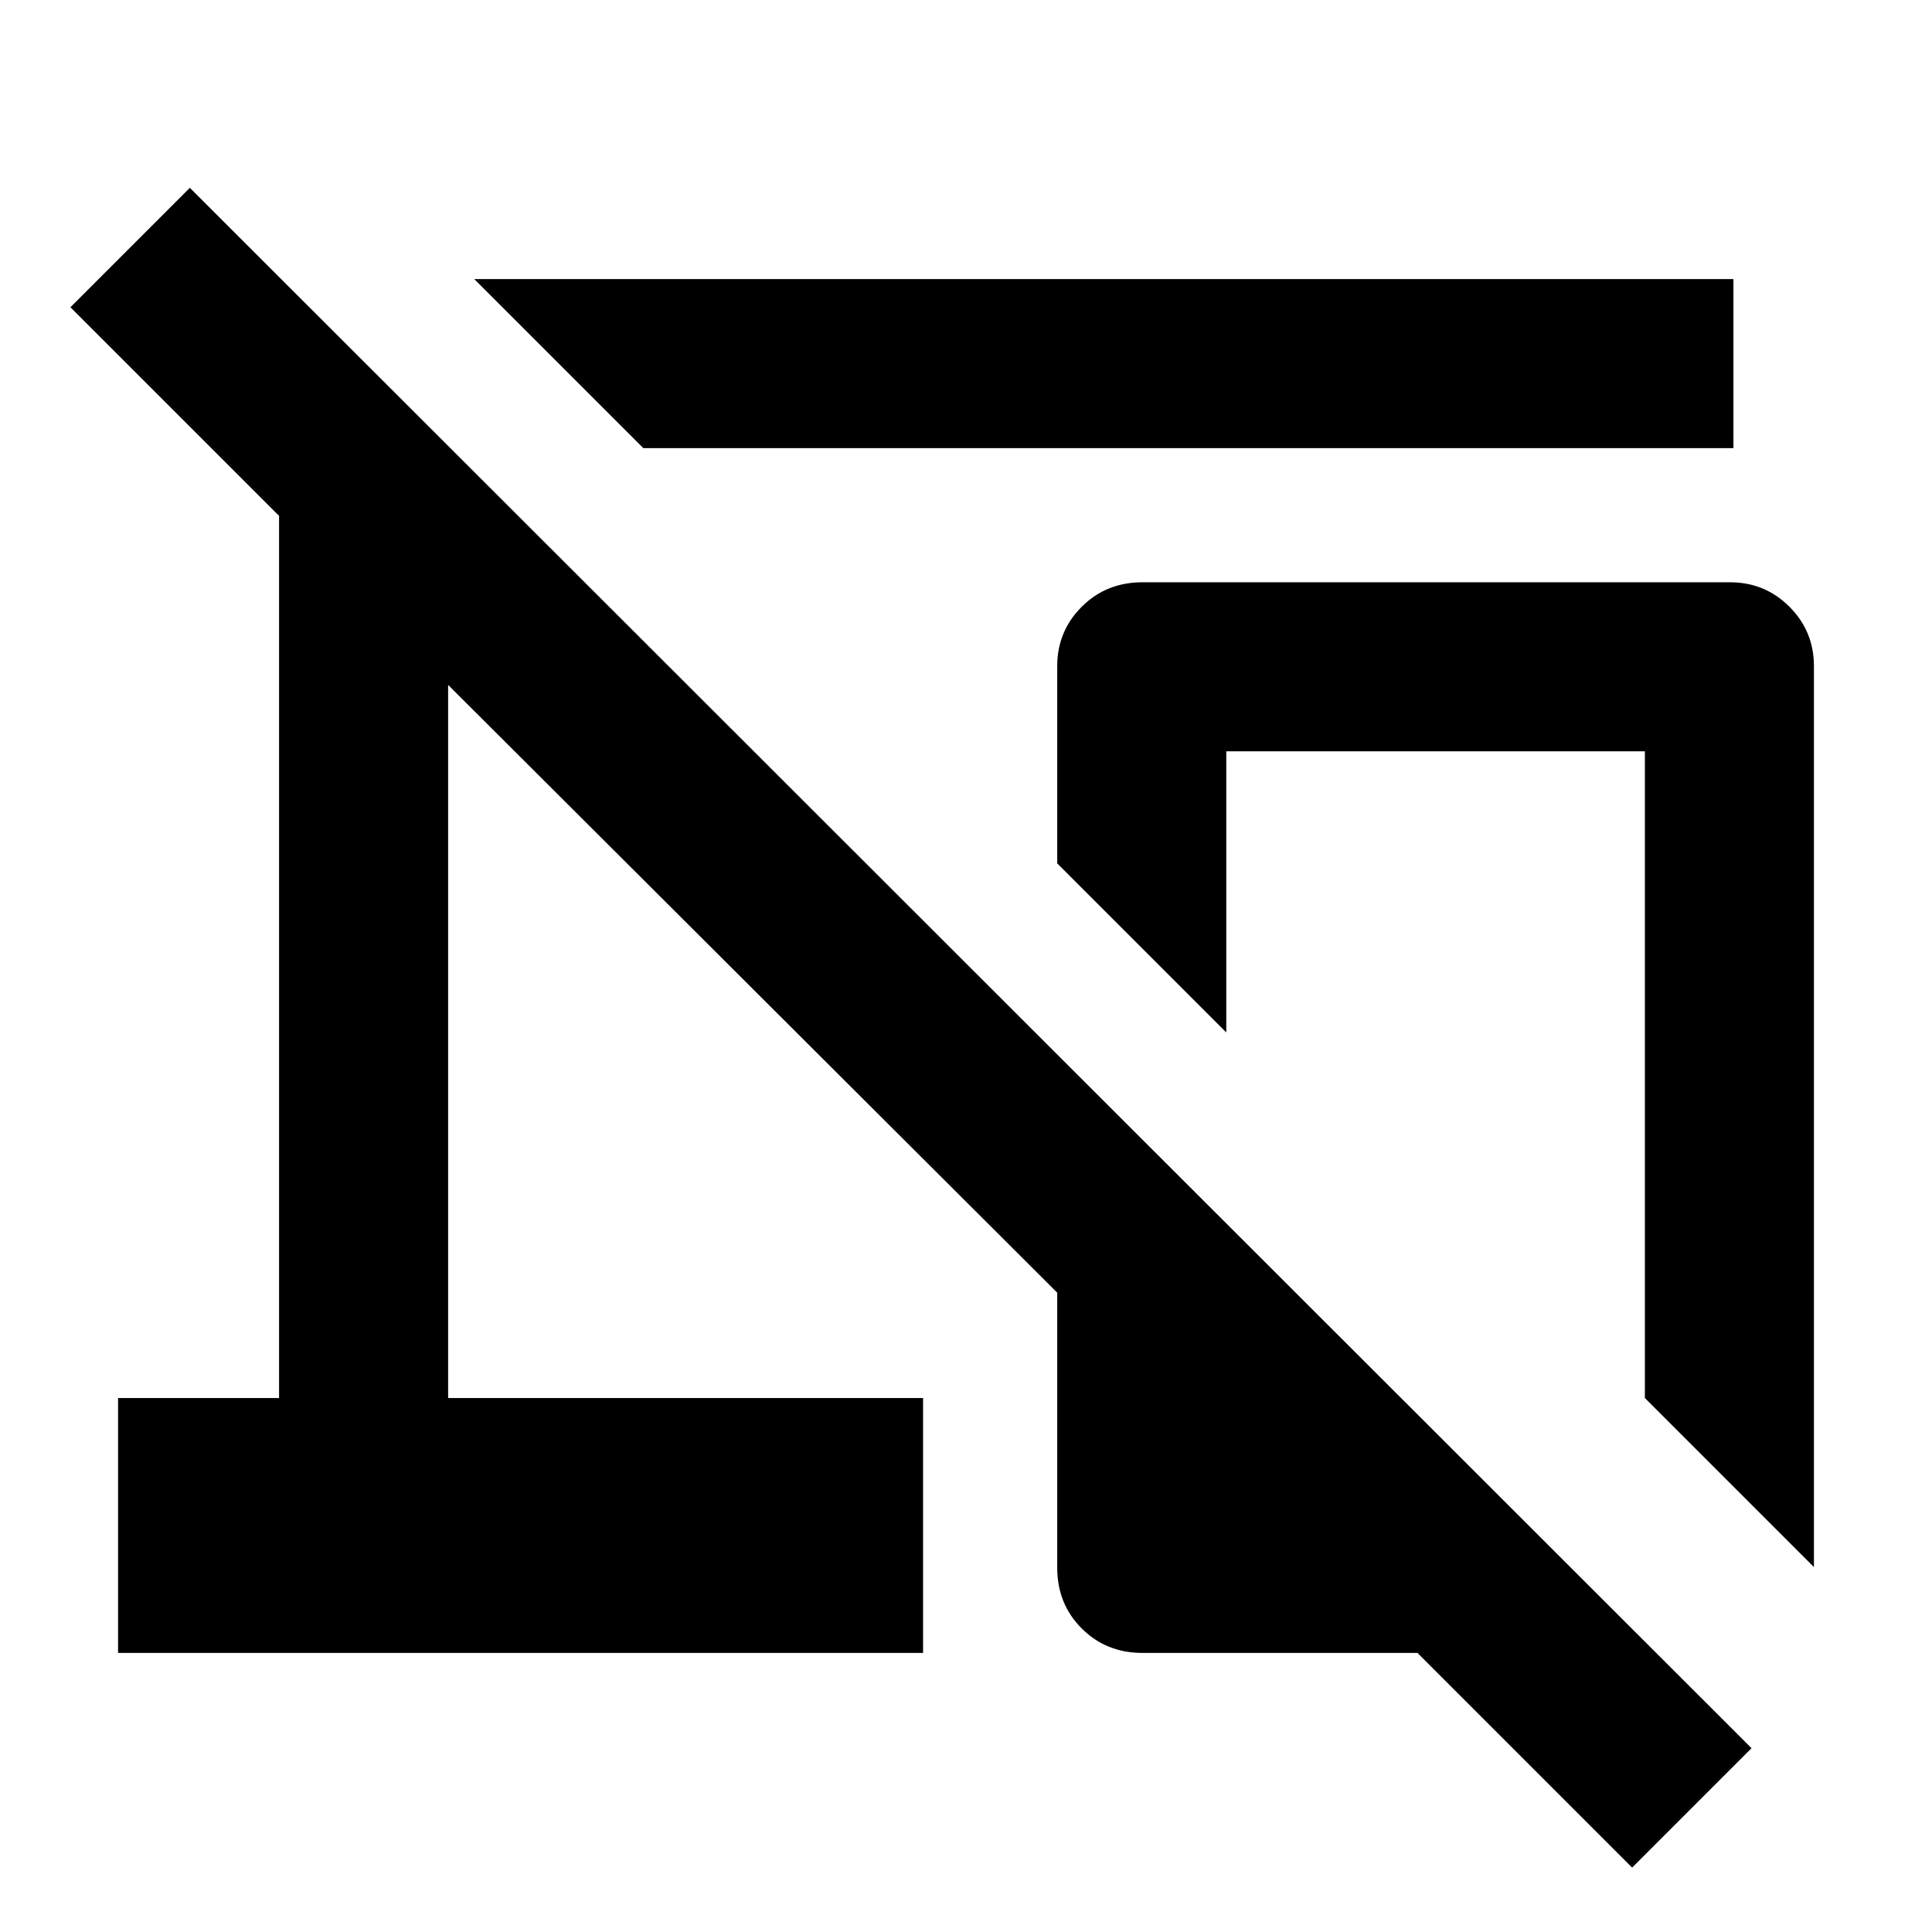 <svg xmlns="http://www.w3.org/2000/svg" height="40" viewBox="0 -960 960 960" width="40"><path d="m319.67-737.33-84-84h625.66v84H319.67Zm581.66 556-84-84v-321.34h-208V-447l-84-84v-98q0-17.33 12.17-29.5 12.17-12.17 30.17-12.17h292q17.33 0 29.5 12.17 12.16 12.17 12.16 29.5v447.67ZM811-32 704.33-138.67H567.67q-18 0-30.17-12.16Q525.33-163 525.33-181v-136.67l-302.66-302v354.34h236v126.66h-400v-126.66h80v-438.34L35-807.33l59.33-59.34 776 775.34L811-32Zm-97.67-324.33Z"/></svg>